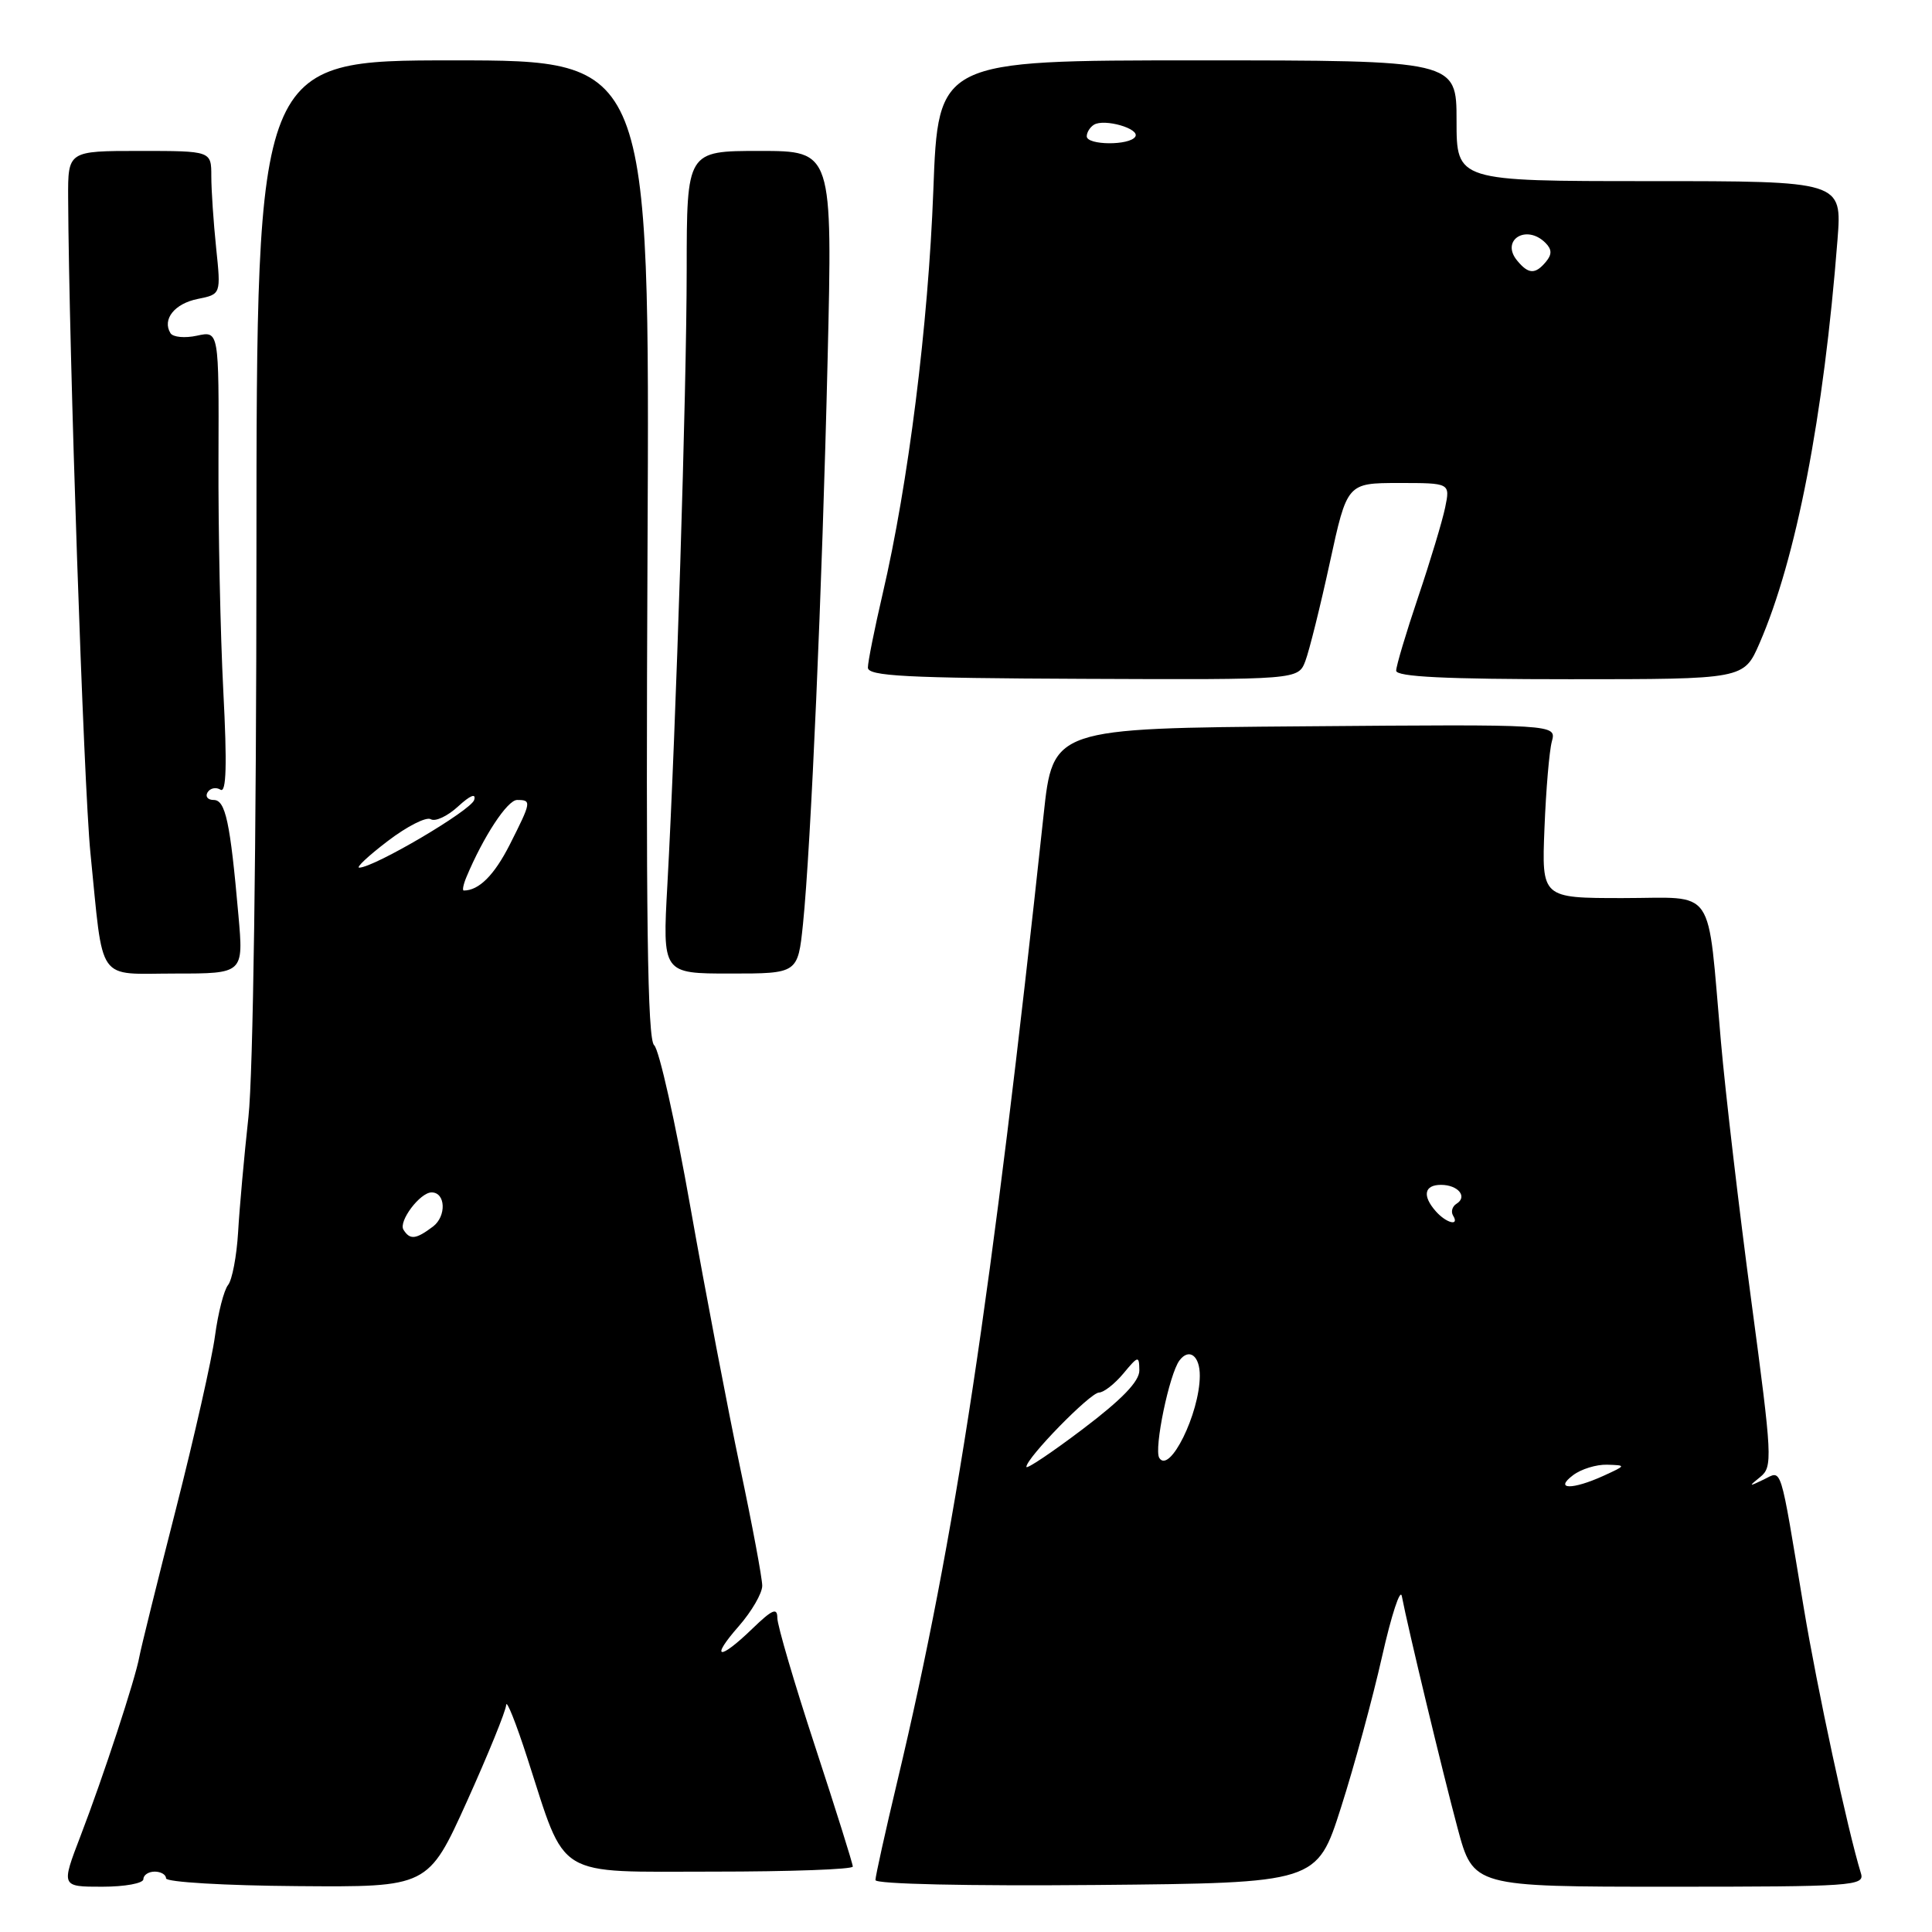 <?xml version="1.0" encoding="UTF-8" standalone="no"?>
<!DOCTYPE svg PUBLIC "-//W3C//DTD SVG 1.1//EN" "http://www.w3.org/Graphics/SVG/1.1/DTD/svg11.dtd" >
<svg xmlns="http://www.w3.org/2000/svg" xmlns:xlink="http://www.w3.org/1999/xlink" version="1.1" viewBox="0 0 256 256">
 <g >
 <path fill="currentColor"
d=" M 19.00 249.00 C 19.00 248.45 19.68 248.00 20.50 248.00 C 21.32 248.00 22.00 248.40 22.00 248.89 C 22.00 249.39 29.81 249.85 39.37 249.92 C 56.73 250.06 56.73 250.06 61.87 238.70 C 64.69 232.45 67.03 226.70 67.07 225.92 C 67.11 225.14 68.38 228.32 69.89 233.00 C 75.11 249.12 73.27 248.00 94.53 248.00 C 104.69 248.00 113.00 247.70 113.00 247.33 C 113.00 246.95 110.75 239.79 108.00 231.40 C 105.25 223.02 103.00 215.36 103.00 214.38 C 103.00 212.97 102.33 213.26 99.70 215.80 C 95.26 220.10 94.03 219.87 97.90 215.47 C 99.60 213.52 101.00 211.12 101.00 210.12 C 101.00 209.13 99.68 202.06 98.06 194.41 C 96.45 186.76 93.49 171.28 91.49 160.00 C 89.50 148.72 87.33 139.05 86.68 138.50 C 85.79 137.75 85.57 121.61 85.80 72.75 C 86.10 8.00 86.10 8.00 60.05 8.00 C 34.00 8.00 34.00 8.00 33.98 73.25 C 33.97 111.60 33.54 142.42 32.92 148.00 C 32.35 153.22 31.73 160.10 31.55 163.27 C 31.36 166.45 30.76 169.60 30.22 170.27 C 29.67 170.95 28.90 173.97 28.49 177.00 C 28.09 180.03 25.75 190.38 23.30 200.00 C 20.84 209.62 18.67 218.40 18.47 219.50 C 17.96 222.40 13.69 235.41 10.68 243.25 C 8.09 250.00 8.09 250.00 13.54 250.00 C 16.55 250.00 19.00 249.55 19.00 249.00 Z  M 177.69 239.50 C 179.45 234.00 181.89 225.00 183.13 219.50 C 184.37 214.00 185.55 210.40 185.75 211.50 C 186.54 215.64 191.14 234.79 193.14 242.25 C 195.22 250.00 195.22 250.00 221.18 250.00 C 245.44 250.00 247.10 249.89 246.59 248.25 C 244.83 242.54 240.78 223.73 239.00 213.00 C 235.77 193.56 236.18 194.85 233.67 196.06 C 231.70 197.01 231.66 196.98 233.25 195.70 C 234.90 194.36 234.84 193.15 232.06 172.39 C 230.45 160.35 228.63 144.88 228.03 138.00 C 226.17 117.02 227.53 119.00 215.03 119.00 C 204.28 119.00 204.28 119.00 204.65 109.75 C 204.85 104.66 205.29 99.48 205.63 98.24 C 206.24 95.97 206.24 95.97 172.88 96.24 C 139.51 96.50 139.51 96.50 138.28 108.00 C 131.42 171.76 126.59 203.71 118.94 235.86 C 117.32 242.65 116.00 248.62 116.00 249.12 C 116.00 249.65 128.21 249.92 145.25 249.77 C 174.50 249.50 174.50 249.50 177.69 239.50 Z  M 31.59 121.25 C 30.50 108.88 29.88 106.00 28.31 106.00 C 27.53 106.00 27.16 105.54 27.51 104.98 C 27.86 104.42 28.63 104.27 29.22 104.64 C 29.99 105.11 30.10 101.35 29.59 91.58 C 29.20 84.02 28.91 70.19 28.95 60.84 C 29.01 43.84 29.01 43.84 26.10 44.48 C 24.50 44.83 22.92 44.68 22.59 44.15 C 21.46 42.32 23.13 40.22 26.21 39.61 C 29.28 38.99 29.28 38.99 28.64 32.85 C 28.29 29.47 28.00 25.20 28.00 23.35 C 28.00 20.00 28.00 20.00 18.50 20.00 C 9.00 20.00 9.00 20.00 9.03 26.25 C 9.13 46.51 11.09 104.11 11.98 113.00 C 13.75 130.55 12.66 129.00 23.22 129.00 C 32.28 129.00 32.28 129.00 31.59 121.25 Z  M 106.40 122.44 C 107.45 112.13 108.94 78.11 109.66 47.75 C 110.32 20.00 110.32 20.00 100.66 20.00 C 91.00 20.00 91.00 20.00 90.99 35.75 C 90.98 51.91 89.58 96.32 88.43 117.25 C 87.78 129.00 87.78 129.00 96.75 129.00 C 105.72 129.00 105.72 129.00 106.40 122.44 Z  M 172.97 87.58 C 173.49 86.20 174.95 80.34 176.21 74.54 C 178.50 64.01 178.50 64.01 185.33 64.00 C 192.16 64.00 192.16 64.00 191.49 67.25 C 191.12 69.04 189.51 74.38 187.91 79.12 C 186.31 83.86 185.00 88.25 185.00 88.87 C 185.00 89.68 191.56 90.00 208.04 90.00 C 231.07 90.00 231.07 90.00 233.14 85.25 C 238.01 74.06 241.65 55.22 243.48 31.75 C 244.08 24.00 244.08 24.00 218.54 24.00 C 193.00 24.00 193.00 24.00 193.00 16.00 C 193.00 8.00 193.00 8.00 158.66 8.00 C 124.31 8.00 124.31 8.00 123.67 25.25 C 123.00 43.05 120.36 64.10 116.95 78.71 C 115.88 83.31 115.00 87.70 115.00 88.46 C 115.00 89.59 120.02 89.85 143.51 89.95 C 172.02 90.07 172.02 90.07 172.97 87.58 Z  M 53.46 162.94 C 52.78 161.83 55.66 158.00 57.19 158.00 C 59.05 158.00 59.18 161.15 57.38 162.52 C 55.10 164.24 54.32 164.32 53.46 162.94 Z  M 61.79 116.25 C 64.04 110.86 67.23 106.00 68.52 106.00 C 70.46 106.00 70.42 106.23 67.55 111.91 C 65.49 115.97 63.46 118.00 61.45 118.00 C 61.24 118.00 61.39 117.21 61.79 116.25 Z  M 51.37 111.45 C 53.93 109.49 56.50 108.19 57.08 108.55 C 57.67 108.91 59.30 108.15 60.71 106.85 C 62.31 105.38 63.11 105.06 62.83 106.00 C 62.42 107.38 49.66 114.90 47.61 114.97 C 47.11 114.99 48.81 113.40 51.37 111.45 Z  M 208.44 195.47 C 209.51 194.66 211.53 194.04 212.94 194.08 C 215.49 194.16 215.49 194.17 212.50 195.54 C 208.33 197.44 205.88 197.40 208.44 195.47 Z  M 136.00 194.37 C 136.00 193.19 144.45 184.54 145.62 184.52 C 146.25 184.51 147.70 183.38 148.85 182.00 C 150.83 179.62 150.94 179.60 150.97 181.58 C 150.99 183.02 148.68 185.42 143.50 189.34 C 139.38 192.46 136.00 194.72 136.00 194.37 Z  M 153.61 193.18 C 152.88 191.99 154.94 182.04 156.29 180.26 C 157.57 178.57 159.00 179.65 158.98 182.31 C 158.95 187.32 154.97 195.37 153.61 193.18 Z  M 190.25 160.50 C 188.43 158.44 188.72 157.00 190.94 157.00 C 193.20 157.00 194.50 158.57 193.00 159.50 C 192.43 159.85 192.23 160.56 192.54 161.07 C 193.44 162.53 191.64 162.08 190.25 160.50 Z  M 201.04 34.54 C 198.78 31.83 202.24 29.64 204.78 32.18 C 205.64 33.04 205.66 33.71 204.85 34.68 C 203.44 36.38 202.53 36.35 201.04 34.54 Z  M 144.00 18.06 C 144.00 17.54 144.43 16.85 144.95 16.53 C 146.33 15.68 151.09 17.05 150.43 18.11 C 149.70 19.30 144.00 19.26 144.00 18.06 Z "/>
</g>
</svg>